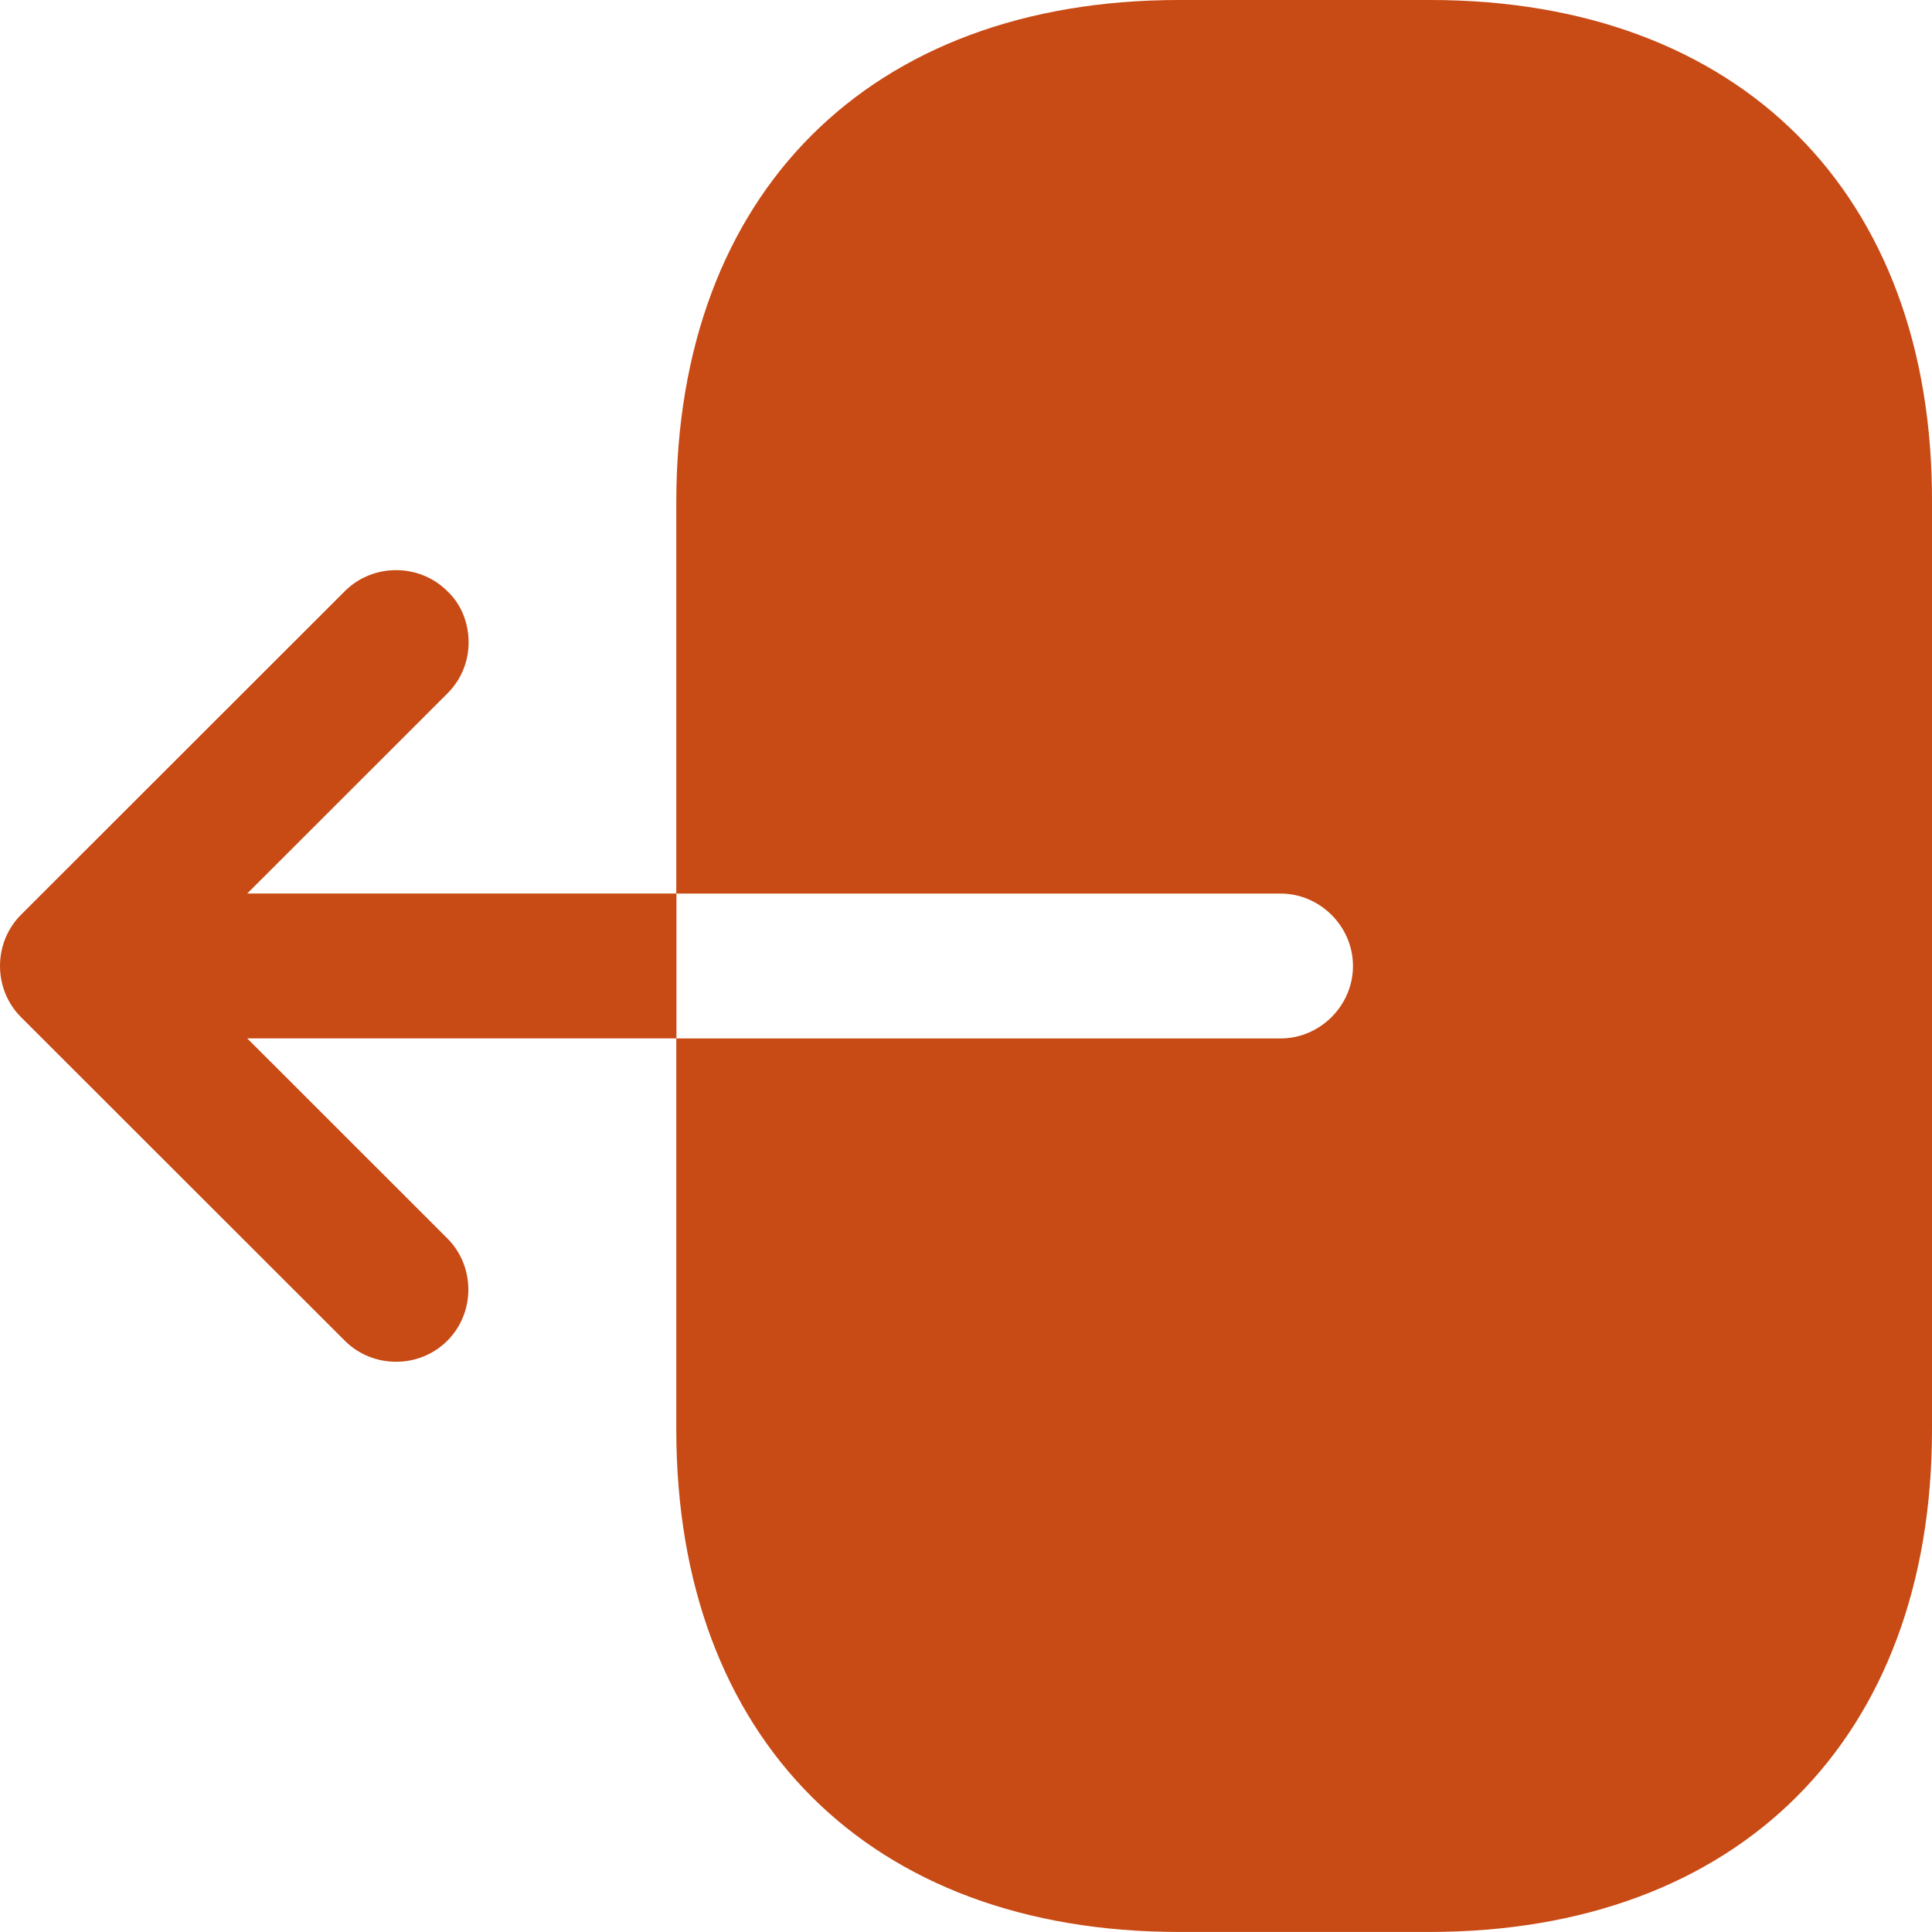 <svg width="40" height="40" viewBox="0 0 40 40" fill="none" xmlns="http://www.w3.org/2000/svg">
<path d="M29.613 -0H24.409C18.005 -0 14.002 4 14.002 10.399V18.5H26.511C27.331 18.5 28.012 19.18 28.012 20C28.012 20.82 27.331 21.5 26.511 21.5H14.002V29.599C14.002 35.999 18.005 39.999 24.409 39.999H29.593C35.997 39.999 40 35.999 40 29.599V10.399C40.02 4 36.017 -0 29.613 -0Z" fill="#C84A14"/>
<path d="M5.119 18.499L9.261 14.359C9.562 14.059 9.702 13.679 9.702 13.299C9.702 12.919 9.562 12.519 9.261 12.239C8.681 11.659 7.72 11.659 7.14 12.239L0.435 18.939C-0.145 19.519 -0.145 20.479 0.435 21.059L7.14 27.759C7.72 28.339 8.681 28.339 9.261 27.759C9.842 27.179 9.842 26.219 9.261 25.639L5.119 21.499H14.005V18.499H5.119Z" fill="#C84A14"/>
</svg>
